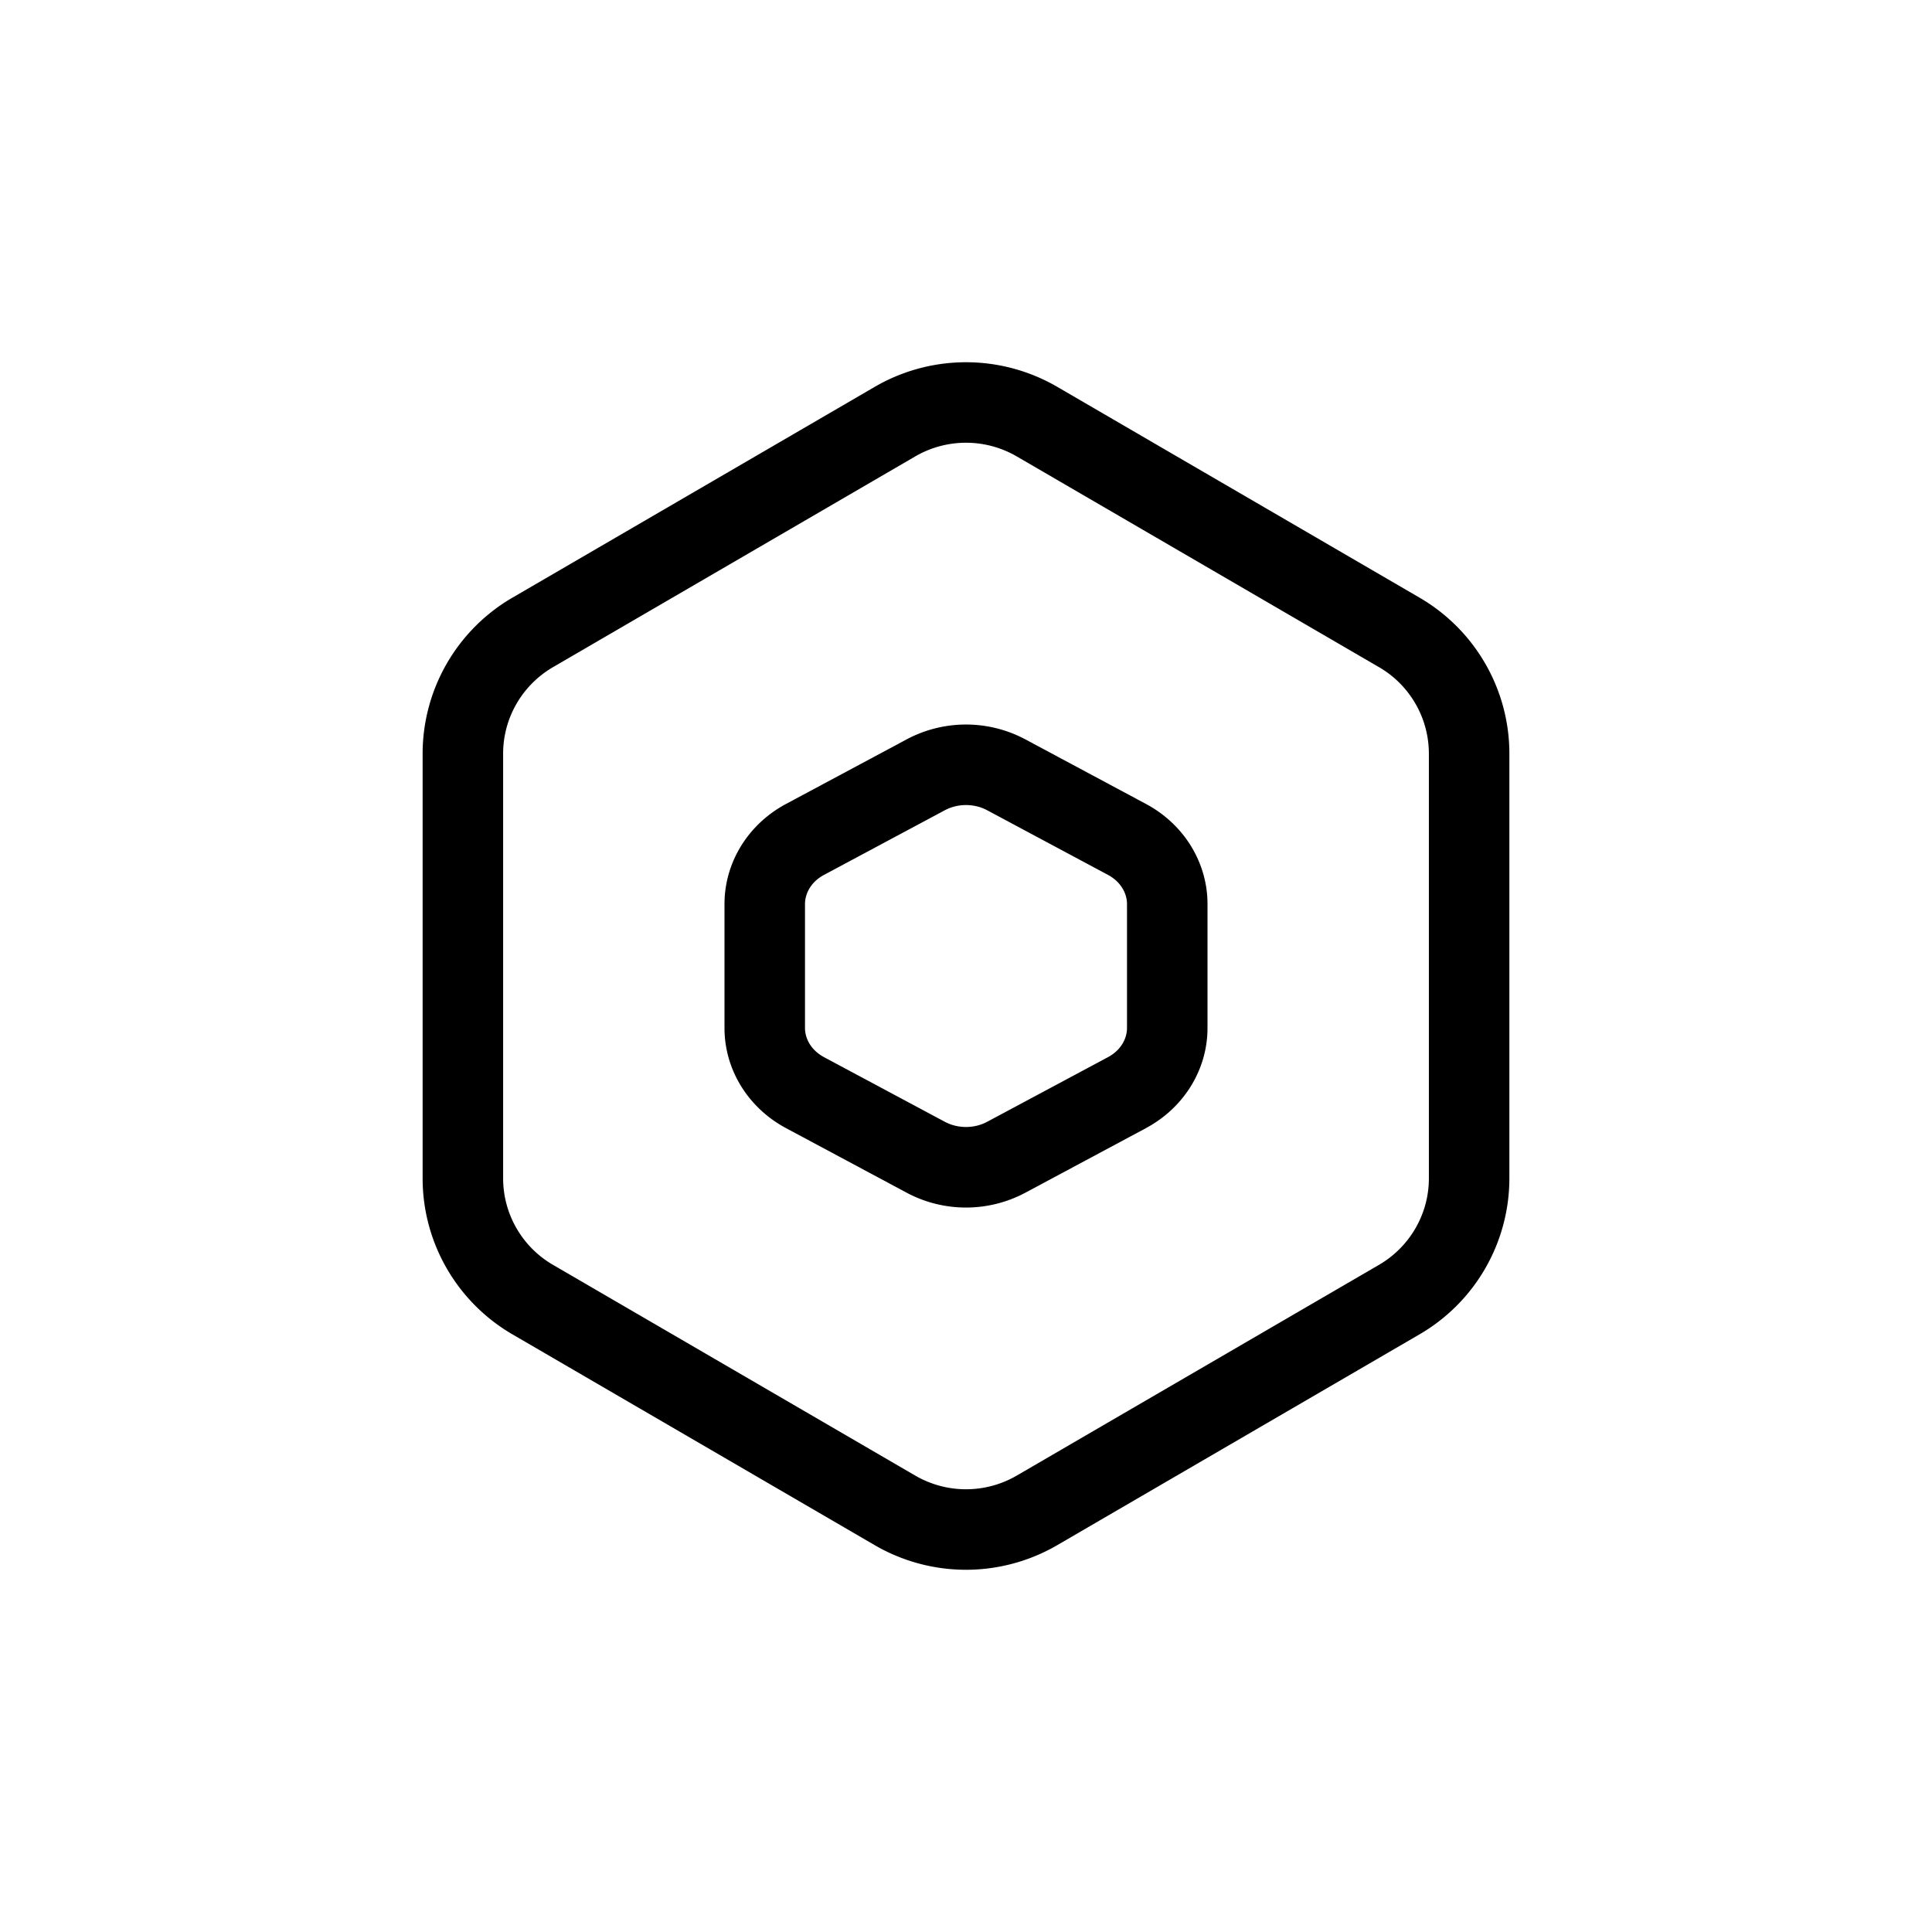 <svg viewBox="0 0 48 48" xmlns="http://www.w3.org/2000/svg">
  <path fill-rule="evenodd" clip-rule="evenodd" d="M28.47 28.028c.945-.505 1.53-1.456 1.53-2.487V22.46c0-1.031-.585-1.982-1.53-2.487l-3-1.606a3.134 3.134 0 0 0-2.94 0l-3 1.606c-.945.505-1.53 1.456-1.53 2.487v3.082c0 1.031.585 1.982 1.53 2.487l3 1.606a3.134 3.134 0 0 0 2.94 0l3-1.606v-.001Zm-.47-5.57v3.083c0 .258-.147.55-.473.724l-3 1.605c-.324.173-.73.173-1.054 0l-3-1.605c-.326-.175-.473-.466-.473-.724V22.46c0-.258.147-.55.473-.724l3-1.605c.324-.173.73-.173 1.054 0l3 1.605c.326.175.473.466.473.724v-.002Z" class="icon-color-primary"/>
  <path fill-rule="evenodd" clip-rule="evenodd" d="M35.267 33.152a4.486 4.486 0 0 0 2.233-3.876V18.724c0-1.596-.85-3.072-2.233-3.876l-9-5.237a4.51 4.51 0 0 0-4.534 0l-9 5.237a4.486 4.486 0 0 0-2.233 3.876v10.552c0 1.596.85 3.072 2.232 3.876l9 5.237a4.51 4.51 0 0 0 4.535 0l9-5.237Zm.233-14.428v10.552c0 .882-.47 1.7-1.238 2.148l-9 5.236a2.51 2.51 0 0 1-2.524 0l-9-5.236a2.486 2.486 0 0 1-1.238-2.148V18.724c0-.882.47-1.7 1.238-2.148l9-5.236a2.51 2.51 0 0 1 2.524 0l9 5.236a2.486 2.486 0 0 1 1.238 2.148Z" class="icon-color-primary"/>
</svg>
